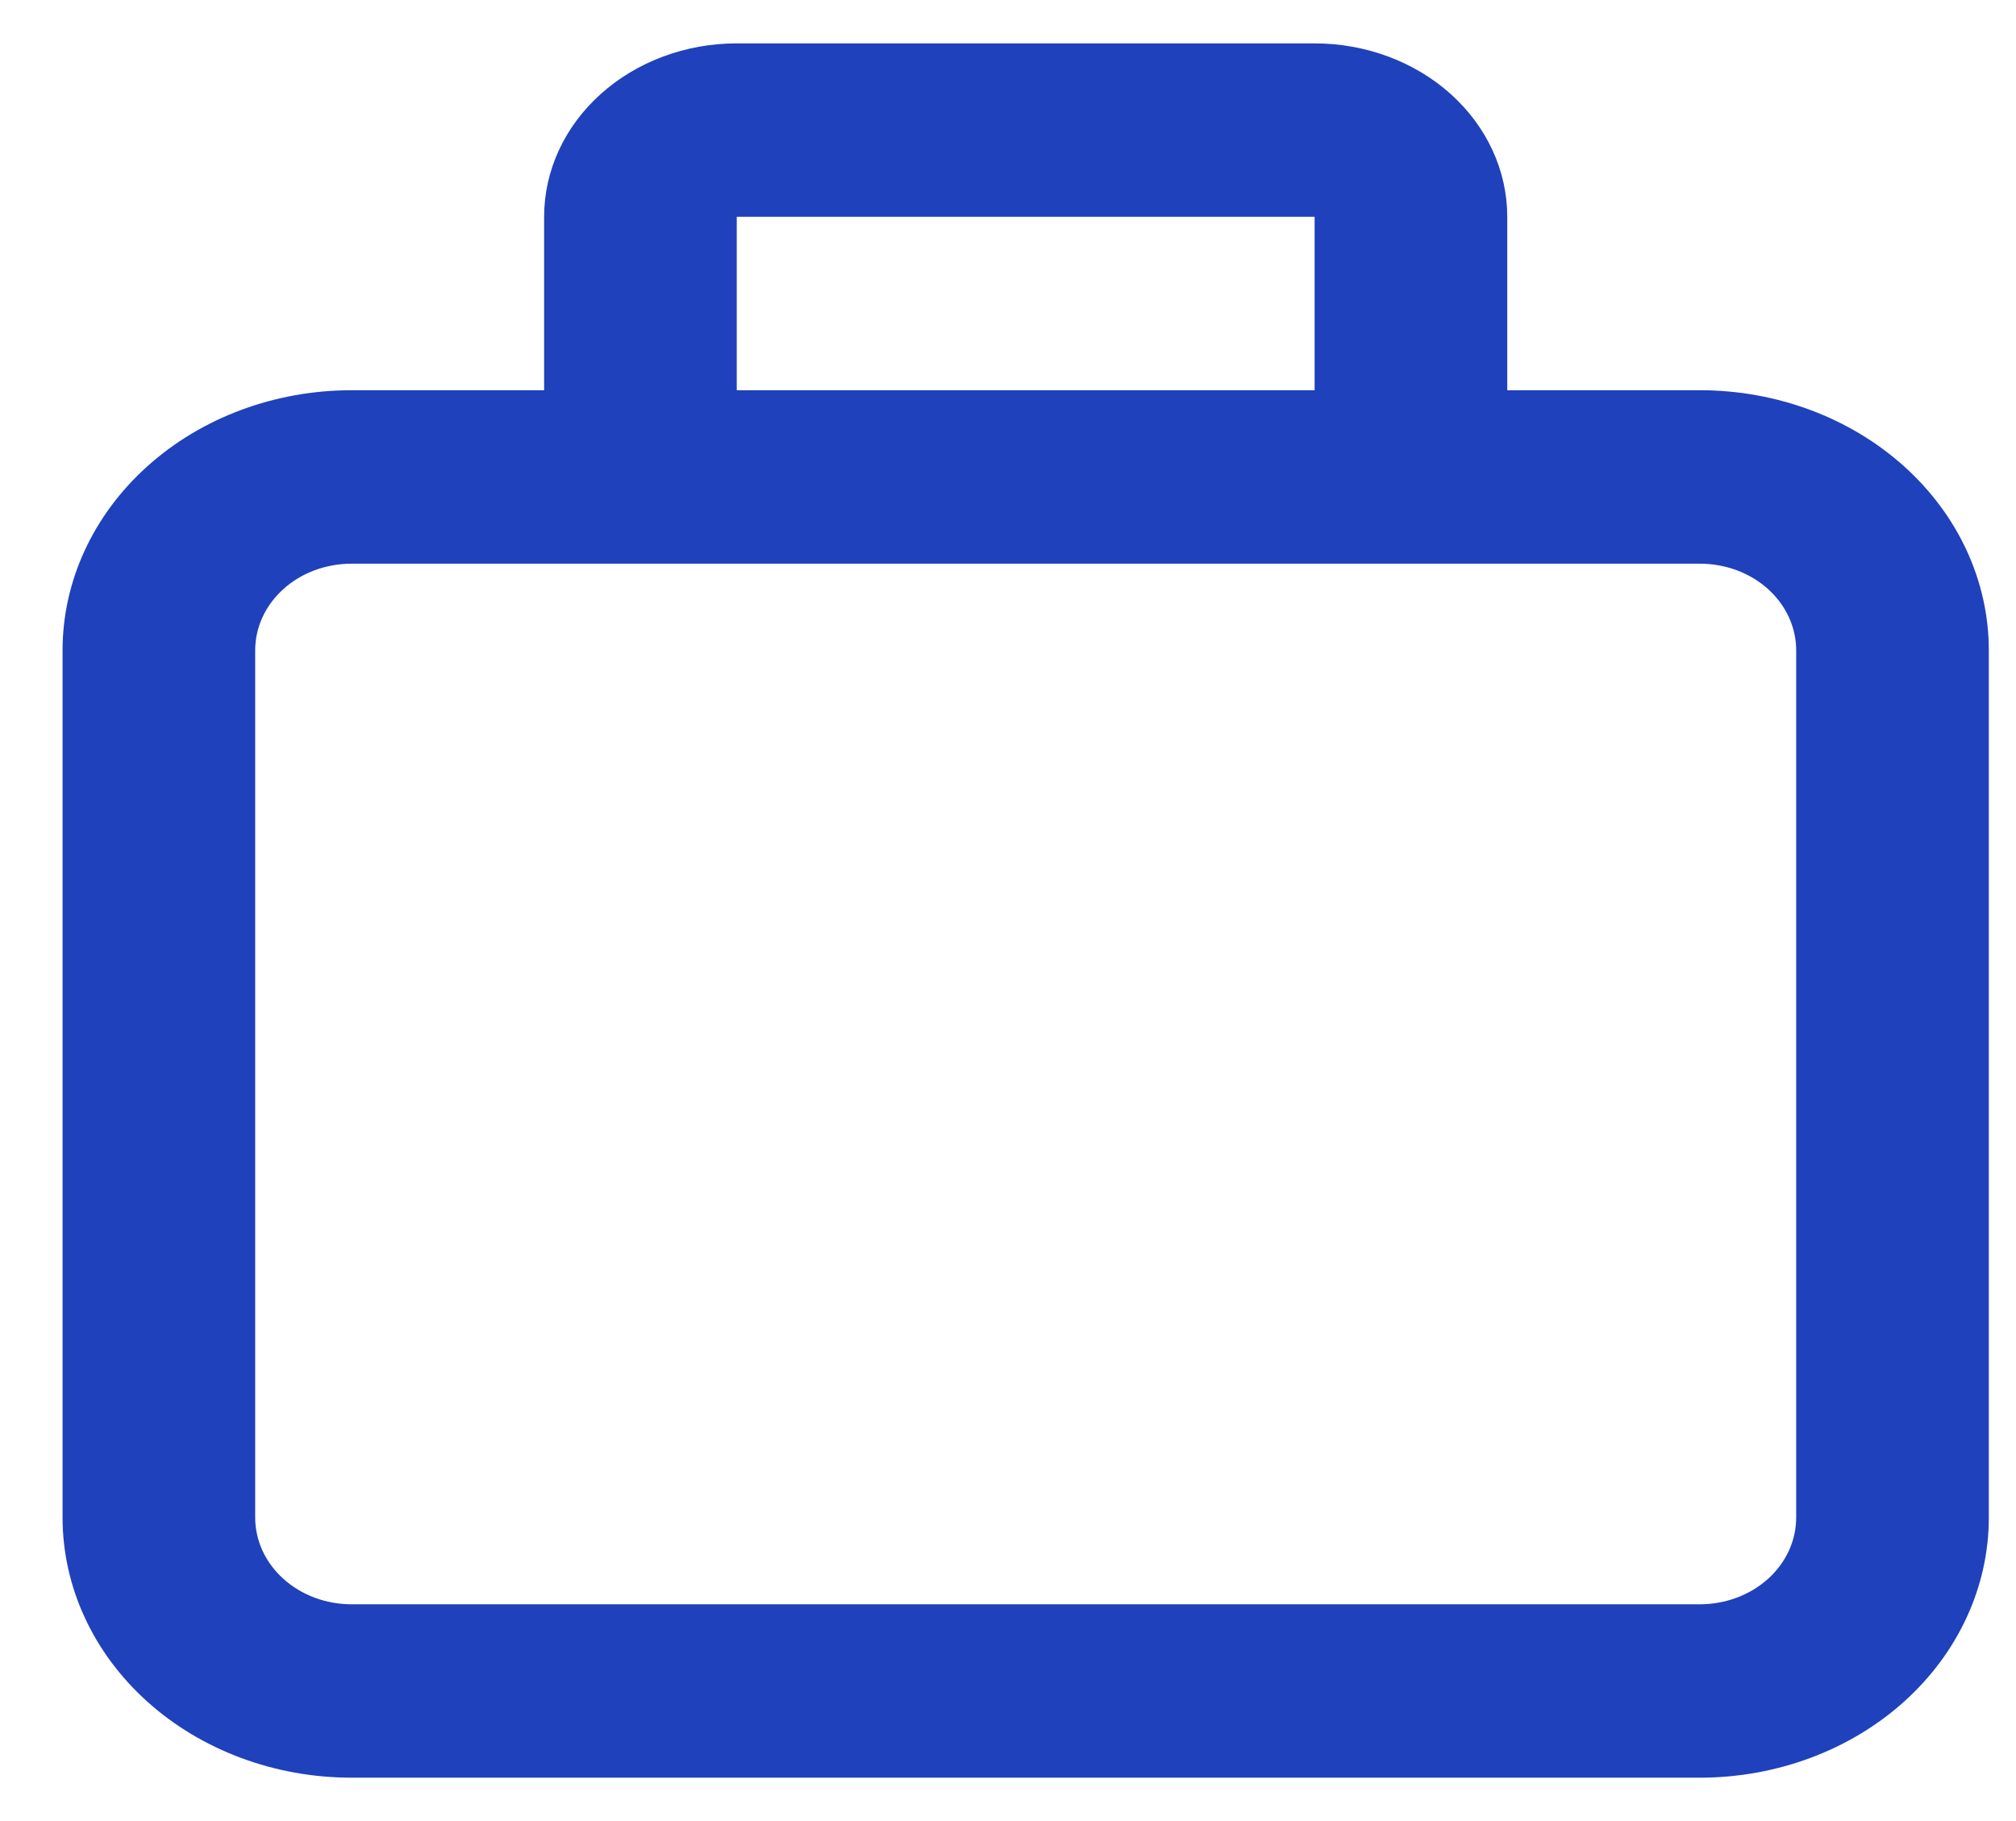 <svg width="31" height="28" viewBox="0 0 31 28" fill="none" xmlns="http://www.w3.org/2000/svg">
<path d="M5.405 27.333H26.139C27.318 27.333 28.448 26.912 29.281 26.162C30.114 25.412 30.582 24.394 30.582 23.333V10C30.582 8.939 30.114 7.922 29.281 7.172C28.448 6.421 27.318 6 26.139 6H23.177V3.333C23.177 2.626 22.865 1.948 22.31 1.448C21.754 0.948 21.001 0.667 20.215 0.667H11.329C10.543 0.667 9.79 0.948 9.235 1.448C8.679 1.948 8.367 2.626 8.367 3.333V6H5.405C4.227 6 3.096 6.421 2.263 7.172C1.43 7.922 0.962 8.939 0.962 10V23.333C0.962 24.394 1.43 25.412 2.263 26.162C3.096 26.912 4.227 27.333 5.405 27.333ZM11.329 3.333H20.215V6H11.329V3.333ZM3.924 10C3.924 9.646 4.08 9.307 4.358 9.057C4.635 8.807 5.012 8.667 5.405 8.667H26.139C26.532 8.667 26.909 8.807 27.187 9.057C27.464 9.307 27.62 9.646 27.62 10V23.333C27.62 23.687 27.464 24.026 27.187 24.276C26.909 24.526 26.532 24.667 26.139 24.667H5.405C5.012 24.667 4.635 24.526 4.358 24.276C4.08 24.026 3.924 23.687 3.924 23.333V10Z" fill="#1F41BB"/>
</svg>
